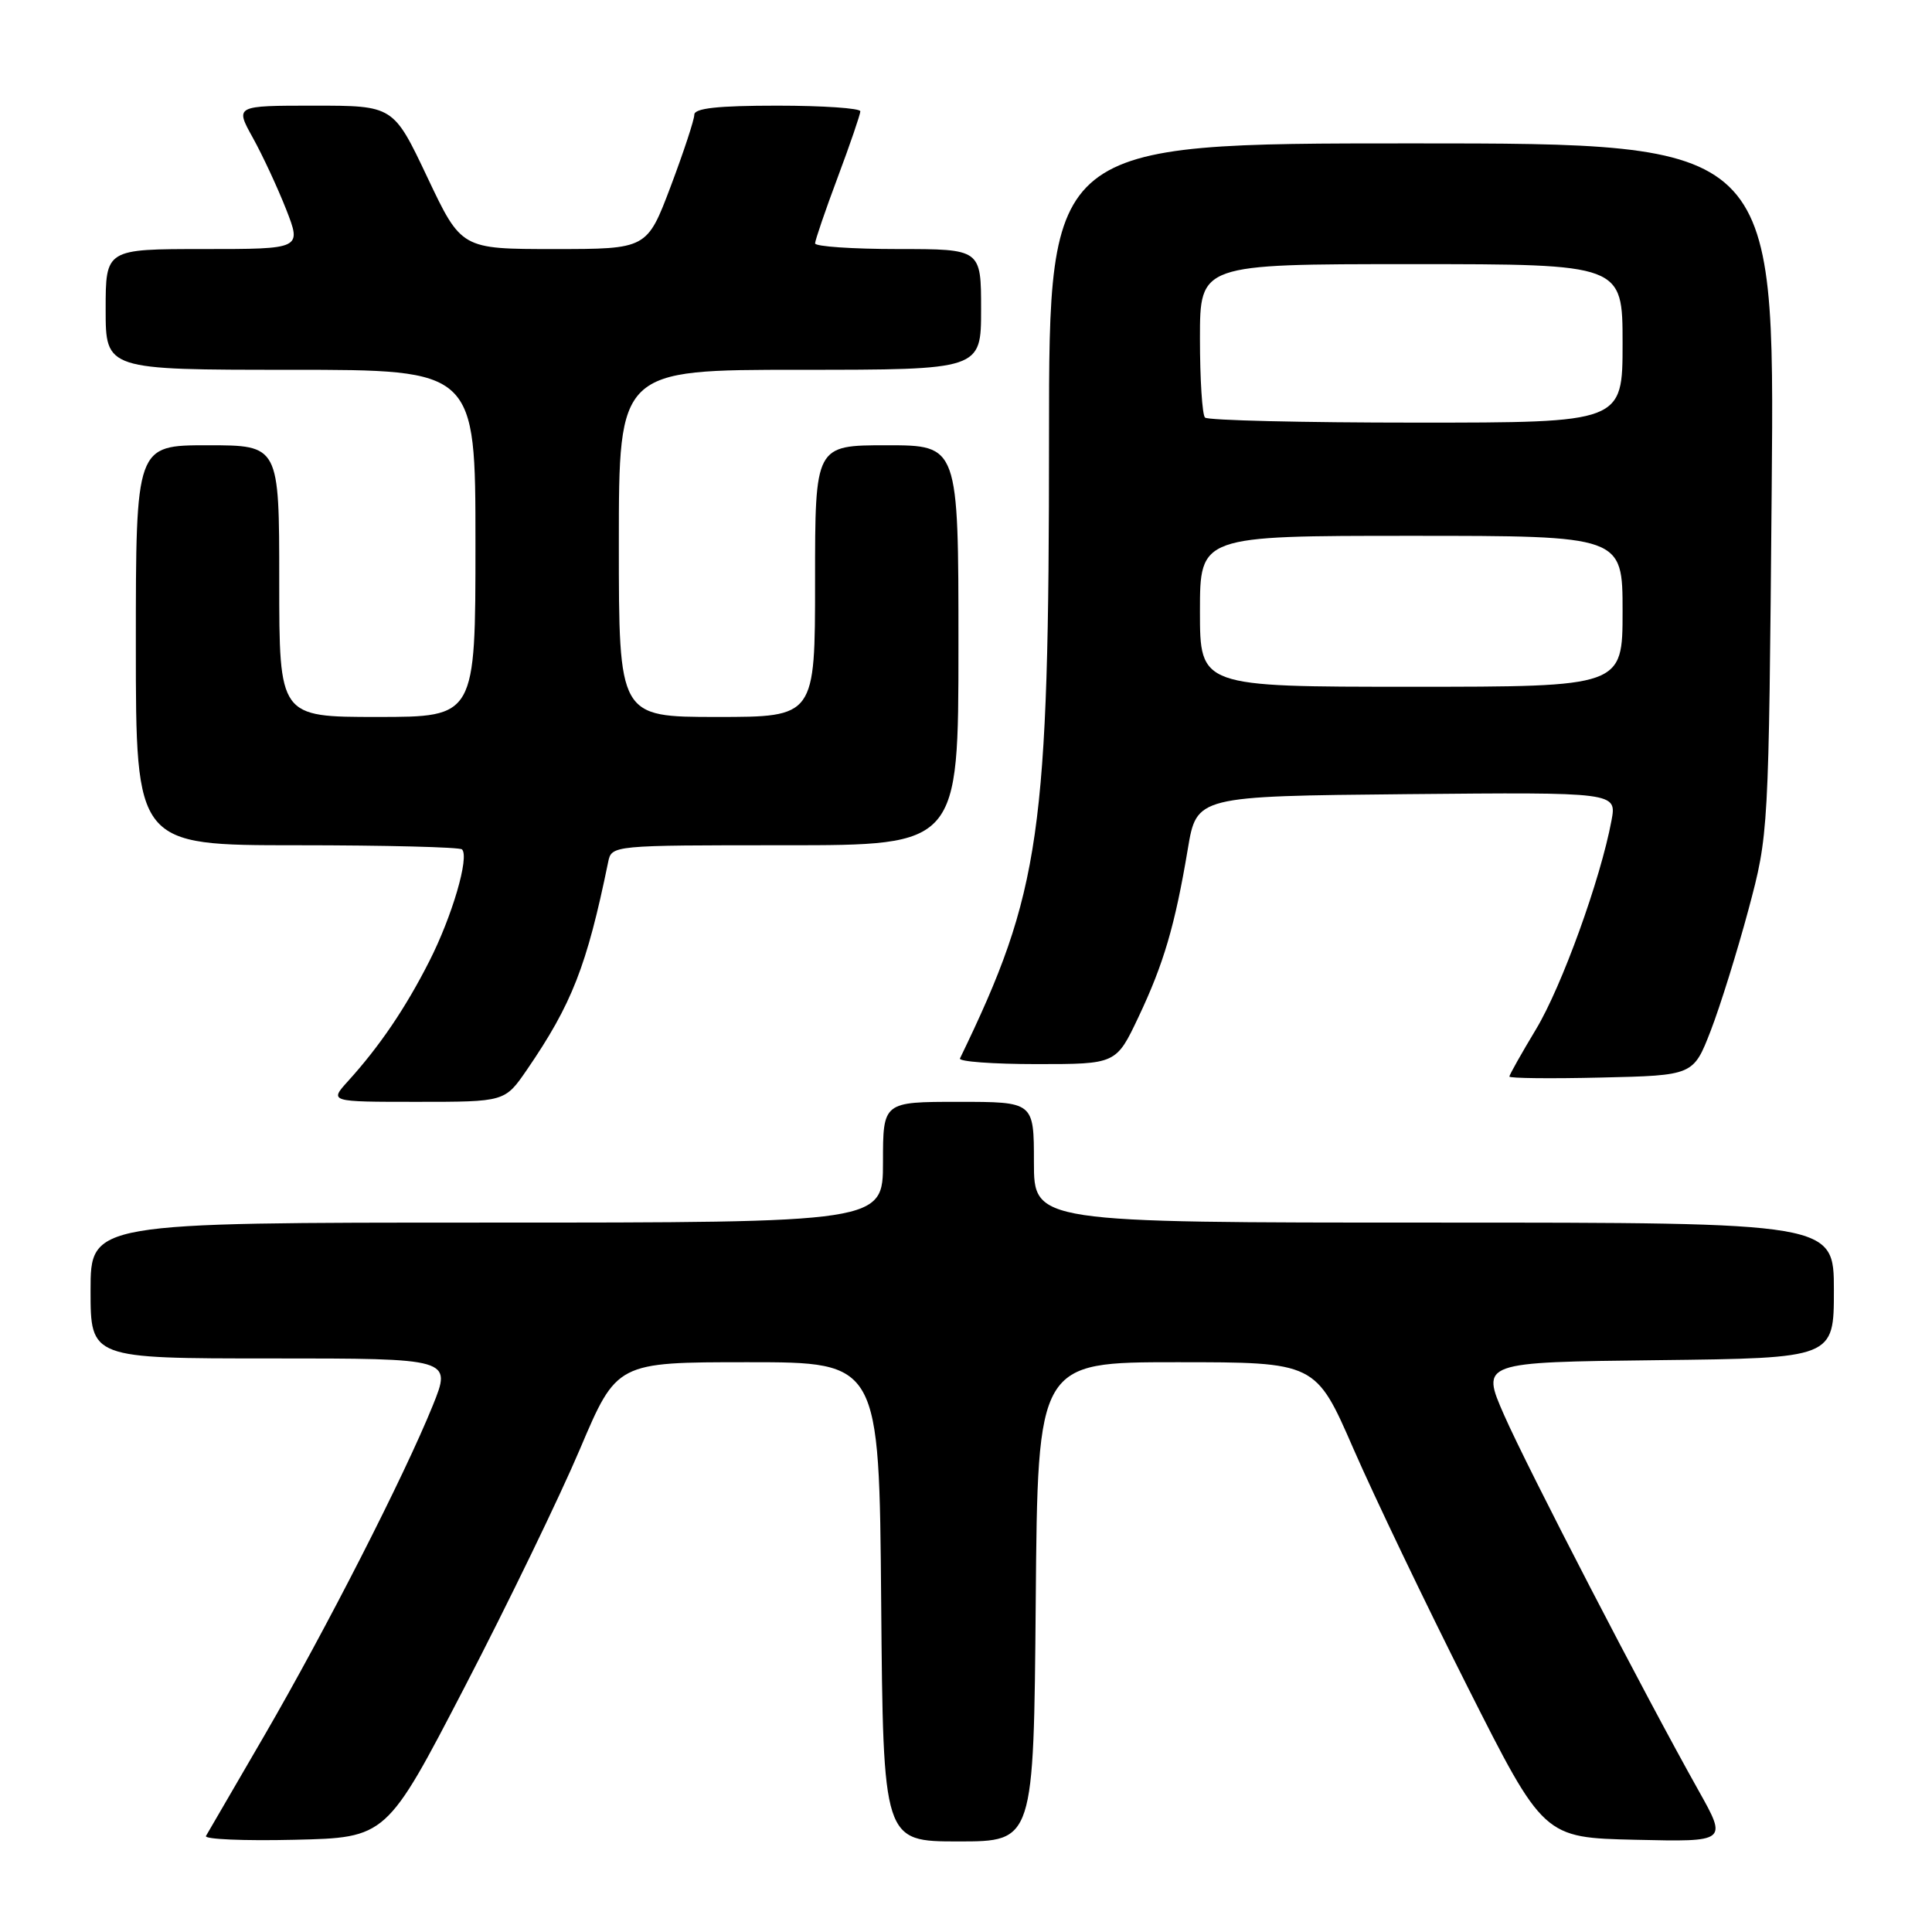 <?xml version="1.0" encoding="UTF-8" standalone="no"?>
<!DOCTYPE svg PUBLIC "-//W3C//DTD SVG 1.1//EN" "http://www.w3.org/Graphics/SVG/1.1/DTD/svg11.dtd" >
<svg xmlns="http://www.w3.org/2000/svg" xmlns:xlink="http://www.w3.org/1999/xlink" version="1.1" viewBox="0 0 256 256">
 <g >
 <path fill="currentColor"
d=" M 61.59 223.50 C 67.30 212.50 74.17 198.32 76.85 192.00 C 81.73 180.50 81.73 180.50 99.11 180.50 C 116.50 180.50 116.50 180.50 116.76 212.25 C 117.03 244.00 117.03 244.00 127.00 244.00 C 136.97 244.00 136.97 244.00 137.24 212.25 C 137.50 180.50 137.50 180.50 155.92 180.50 C 174.34 180.50 174.34 180.50 179.35 192.00 C 182.11 198.32 188.90 212.50 194.45 223.50 C 204.54 243.50 204.54 243.50 216.71 243.78 C 228.88 244.06 228.88 244.06 225.08 237.28 C 217.96 224.60 202.39 194.53 199.30 187.50 C 196.23 180.50 196.23 180.50 219.62 180.23 C 243.00 179.96 243.00 179.96 243.00 170.98 C 243.00 162.00 243.00 162.00 190.00 162.00 C 137.00 162.00 137.00 162.00 137.00 154.00 C 137.00 146.00 137.00 146.00 127.00 146.00 C 117.00 146.00 117.00 146.00 117.00 154.00 C 117.00 162.00 117.00 162.00 64.50 162.00 C 12.00 162.00 12.00 162.00 12.00 171.00 C 12.00 180.00 12.00 180.00 35.93 180.00 C 59.86 180.00 59.86 180.00 57.34 186.25 C 53.56 195.59 43.20 215.89 35.01 230.00 C 31.01 236.88 27.54 242.85 27.29 243.28 C 27.05 243.71 32.32 243.94 39.02 243.78 C 51.21 243.50 51.21 243.50 61.59 223.50 Z  M 69.82 141.75 C 75.78 133.05 77.75 128.02 80.58 114.25 C 81.04 112.00 81.04 112.00 104.02 112.00 C 127.00 112.00 127.00 112.00 127.00 85.50 C 127.00 59.00 127.00 59.00 117.50 59.00 C 108.00 59.00 108.00 59.00 108.00 77.00 C 108.00 95.00 108.00 95.00 95.00 95.00 C 82.00 95.00 82.00 95.00 82.00 72.00 C 82.00 49.00 82.00 49.00 106.00 49.00 C 130.00 49.00 130.00 49.00 130.00 41.00 C 130.00 33.00 130.00 33.00 119.00 33.00 C 112.95 33.00 108.00 32.66 108.00 32.25 C 108.01 31.84 109.35 27.90 111.00 23.50 C 112.65 19.10 113.99 15.16 114.00 14.75 C 114.00 14.34 109.05 14.00 103.00 14.00 C 95.11 14.00 92.00 14.34 92.00 15.20 C 92.00 15.86 90.59 20.13 88.87 24.70 C 85.73 33.00 85.73 33.00 73.43 33.00 C 61.13 33.00 61.13 33.00 56.63 23.50 C 52.13 14.00 52.13 14.00 41.63 14.00 C 31.14 14.00 31.14 14.00 33.50 18.25 C 34.80 20.59 36.78 24.86 37.92 27.75 C 39.97 33.00 39.97 33.00 26.99 33.00 C 14.00 33.00 14.00 33.00 14.00 41.00 C 14.00 49.00 14.00 49.00 38.50 49.00 C 63.00 49.00 63.00 49.00 63.00 72.00 C 63.00 95.00 63.00 95.00 50.00 95.00 C 37.00 95.00 37.00 95.00 37.00 77.00 C 37.00 59.00 37.00 59.00 27.50 59.00 C 18.00 59.00 18.00 59.00 18.00 85.50 C 18.00 112.00 18.00 112.00 39.33 112.00 C 51.07 112.00 60.91 112.25 61.22 112.55 C 62.22 113.55 59.92 121.40 56.88 127.38 C 53.74 133.57 50.30 138.64 46.12 143.25 C 43.63 146.00 43.63 146.00 55.26 146.00 C 66.90 146.00 66.90 146.00 69.82 141.75 Z  M 226.68 136.57 C 227.94 133.31 230.18 126.11 231.67 120.57 C 234.36 110.50 234.36 110.50 234.76 64.75 C 235.16 19.00 235.16 19.00 187.08 19.00 C 139.00 19.00 139.00 19.00 139.00 57.78 C 139.00 110.49 137.90 118.15 127.20 140.25 C 127.00 140.66 131.57 141.00 137.37 141.00 C 147.90 141.00 147.90 141.00 150.86 134.75 C 154.20 127.70 155.69 122.63 157.39 112.50 C 158.56 105.50 158.56 105.50 186.39 105.23 C 214.23 104.97 214.23 104.97 213.53 108.73 C 212.08 116.51 206.94 130.72 203.53 136.38 C 201.59 139.60 200.00 142.43 200.00 142.65 C 200.00 142.88 205.49 142.94 212.19 142.78 C 224.38 142.50 224.38 142.50 226.68 136.57 Z  M 159.00 81.00 C 159.00 71.00 159.00 71.00 187.00 71.00 C 215.00 71.00 215.00 71.00 215.00 81.00 C 215.00 91.00 215.00 91.00 187.00 91.00 C 159.00 91.00 159.00 91.00 159.00 81.00 Z  M 159.67 55.33 C 159.30 54.97 159.00 50.24 159.00 44.83 C 159.00 35.00 159.00 35.00 187.00 35.00 C 215.00 35.00 215.00 35.00 215.00 45.50 C 215.00 56.00 215.00 56.00 187.67 56.00 C 172.63 56.00 160.03 55.70 159.67 55.33 Z "/>
</g>
</svg>